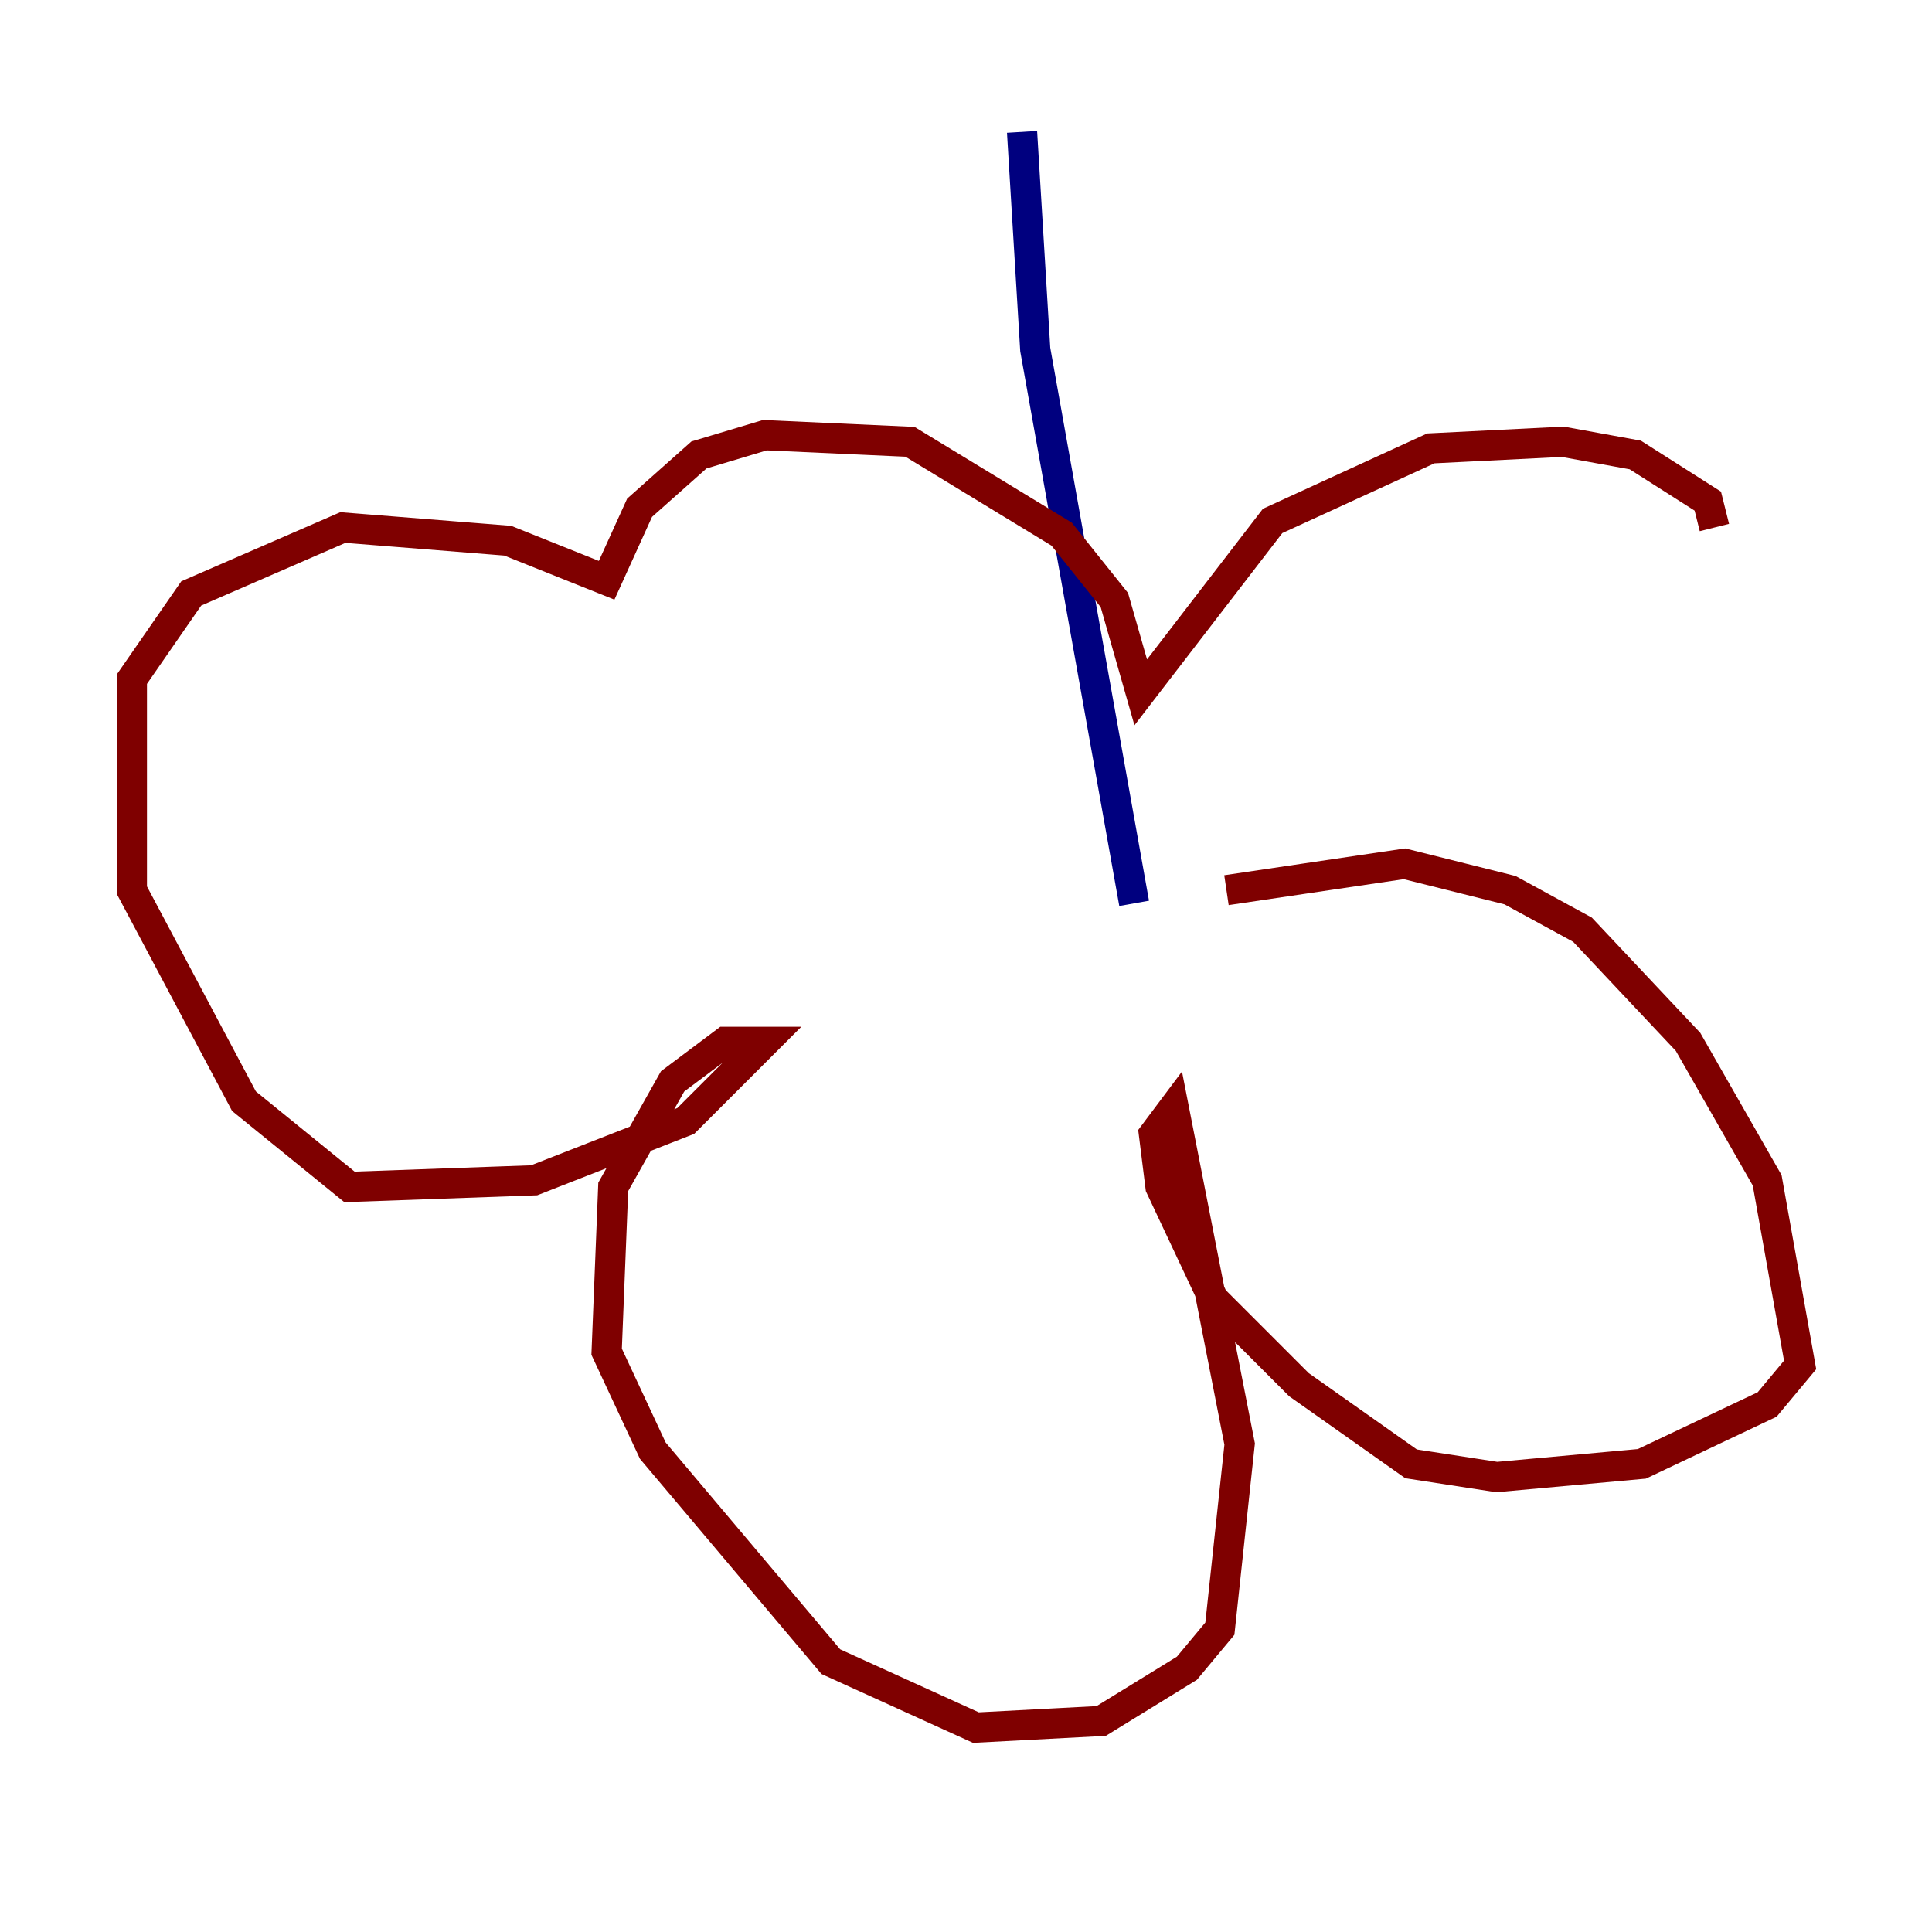 <?xml version="1.0" encoding="utf-8" ?>
<svg baseProfile="tiny" height="128" version="1.2" viewBox="0,0,128,128" width="128" xmlns="http://www.w3.org/2000/svg" xmlns:ev="http://www.w3.org/2001/xml-events" xmlns:xlink="http://www.w3.org/1999/xlink"><defs /><polyline fill="none" points="67.713,8.737 68.587,23.154 75.14,59.85" stroke="#00007f" stroke-width="2" /><polyline fill="none" points="81.256,58.976 93.051,57.229 100.041,58.976 104.846,61.597 111.836,69.024 117.079,78.198 119.263,90.43 117.079,93.051 108.778,96.983 99.167,97.857 93.488,96.983 86.061,91.741 80.382,86.061 76.887,78.635 76.451,75.14 77.761,73.392 82.13,95.672 80.819,107.904 78.635,110.526 72.956,114.02 64.655,114.457 55.044,110.089 43.249,96.109 40.191,89.556 40.628,78.635 44.56,71.645 48.055,69.024 50.676,69.024 45.433,74.266 35.386,78.198 23.154,78.635 16.164,72.956 8.737,58.976 8.737,44.997 12.669,39.317 22.717,34.949 33.638,35.822 40.191,38.444 42.375,33.638 46.307,30.143 50.676,28.833 60.287,29.27 70.335,35.386 73.829,39.754 75.577,45.87 84.314,34.512 94.799,29.706 103.536,29.27 108.341,30.143 113.147,33.201 113.584,34.949" stroke="#7f0000" stroke-width="2" /></svg>
